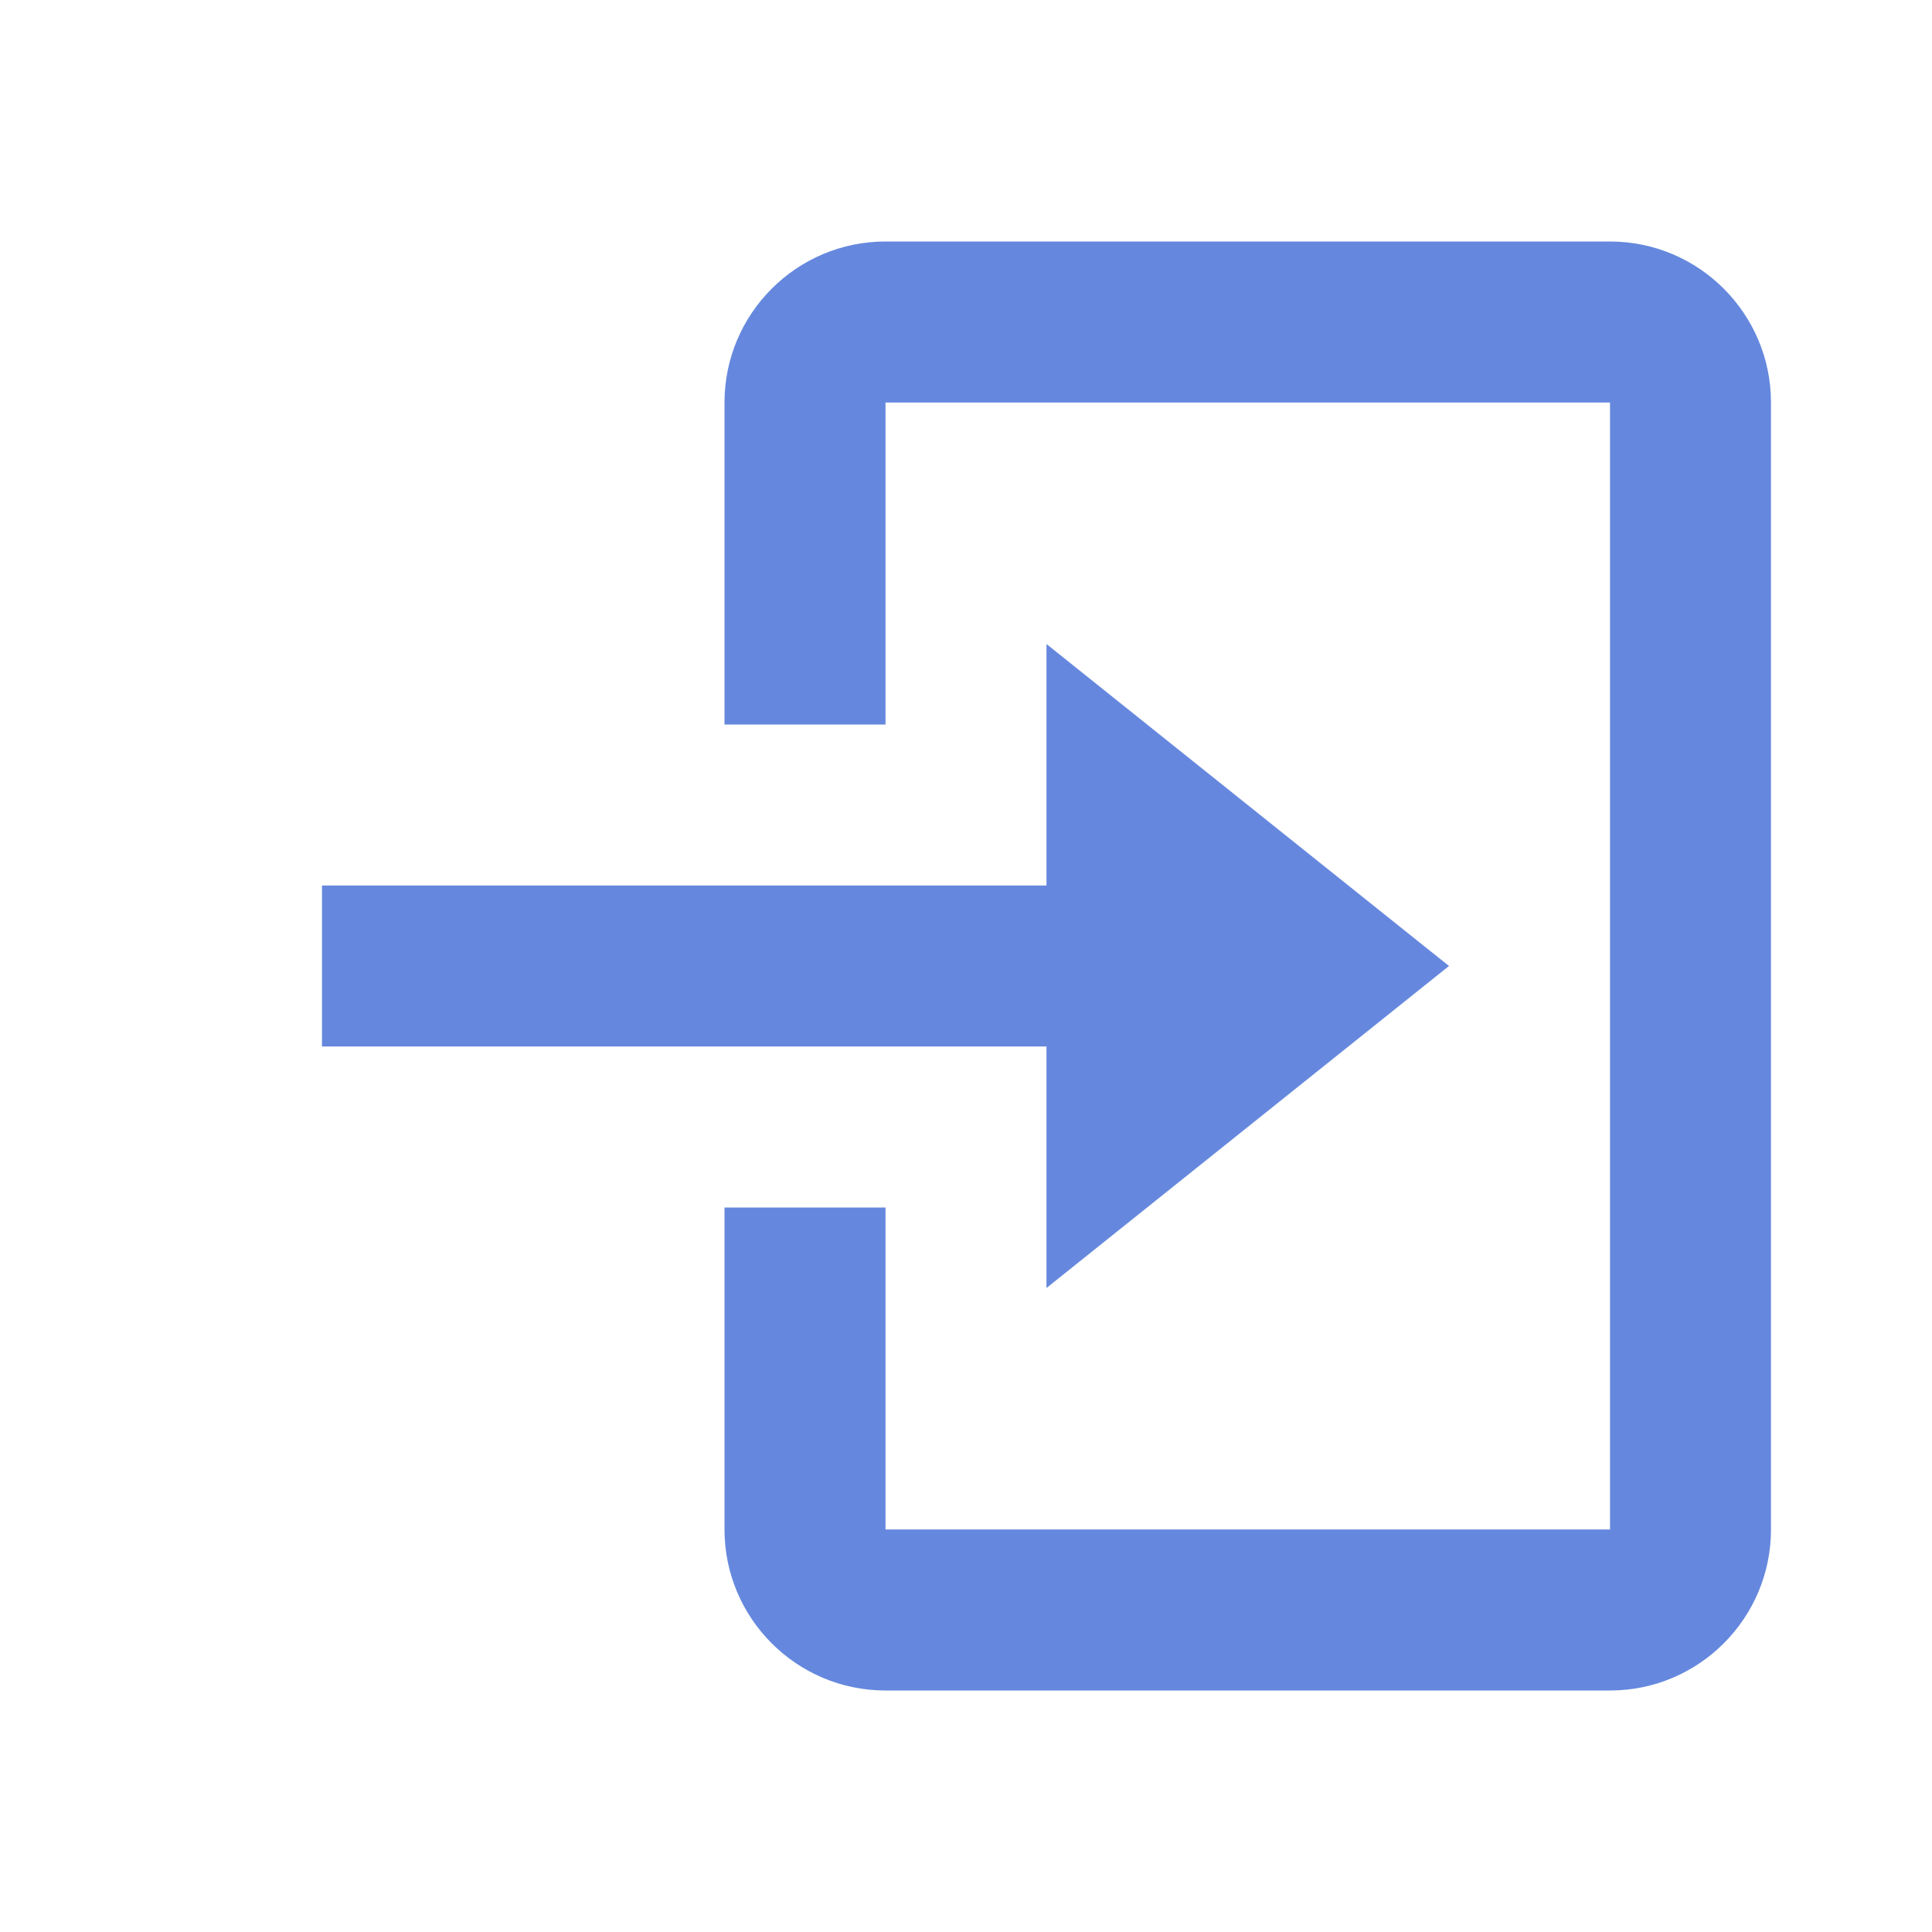<svg width="41" height="41" viewBox="0 0 41 41" fill="none" xmlns="http://www.w3.org/2000/svg">
<path d="M22.208 27.333L30.75 20.5L22.208 13.667V18.792H6.833V22.208H22.208V27.333Z" fill="#6588DE"/>
<path d="M34.167 5.125H18.792C16.907 5.125 15.375 6.657 15.375 8.542V15.375H18.792V8.542H34.167V32.458H18.792V25.625H15.375V32.458C15.375 34.343 16.907 35.875 18.792 35.875H34.167C36.051 35.875 37.583 34.343 37.583 32.458V8.542C37.583 6.657 36.051 5.125 34.167 5.125Z" fill="#6588DE"/>
</svg>
